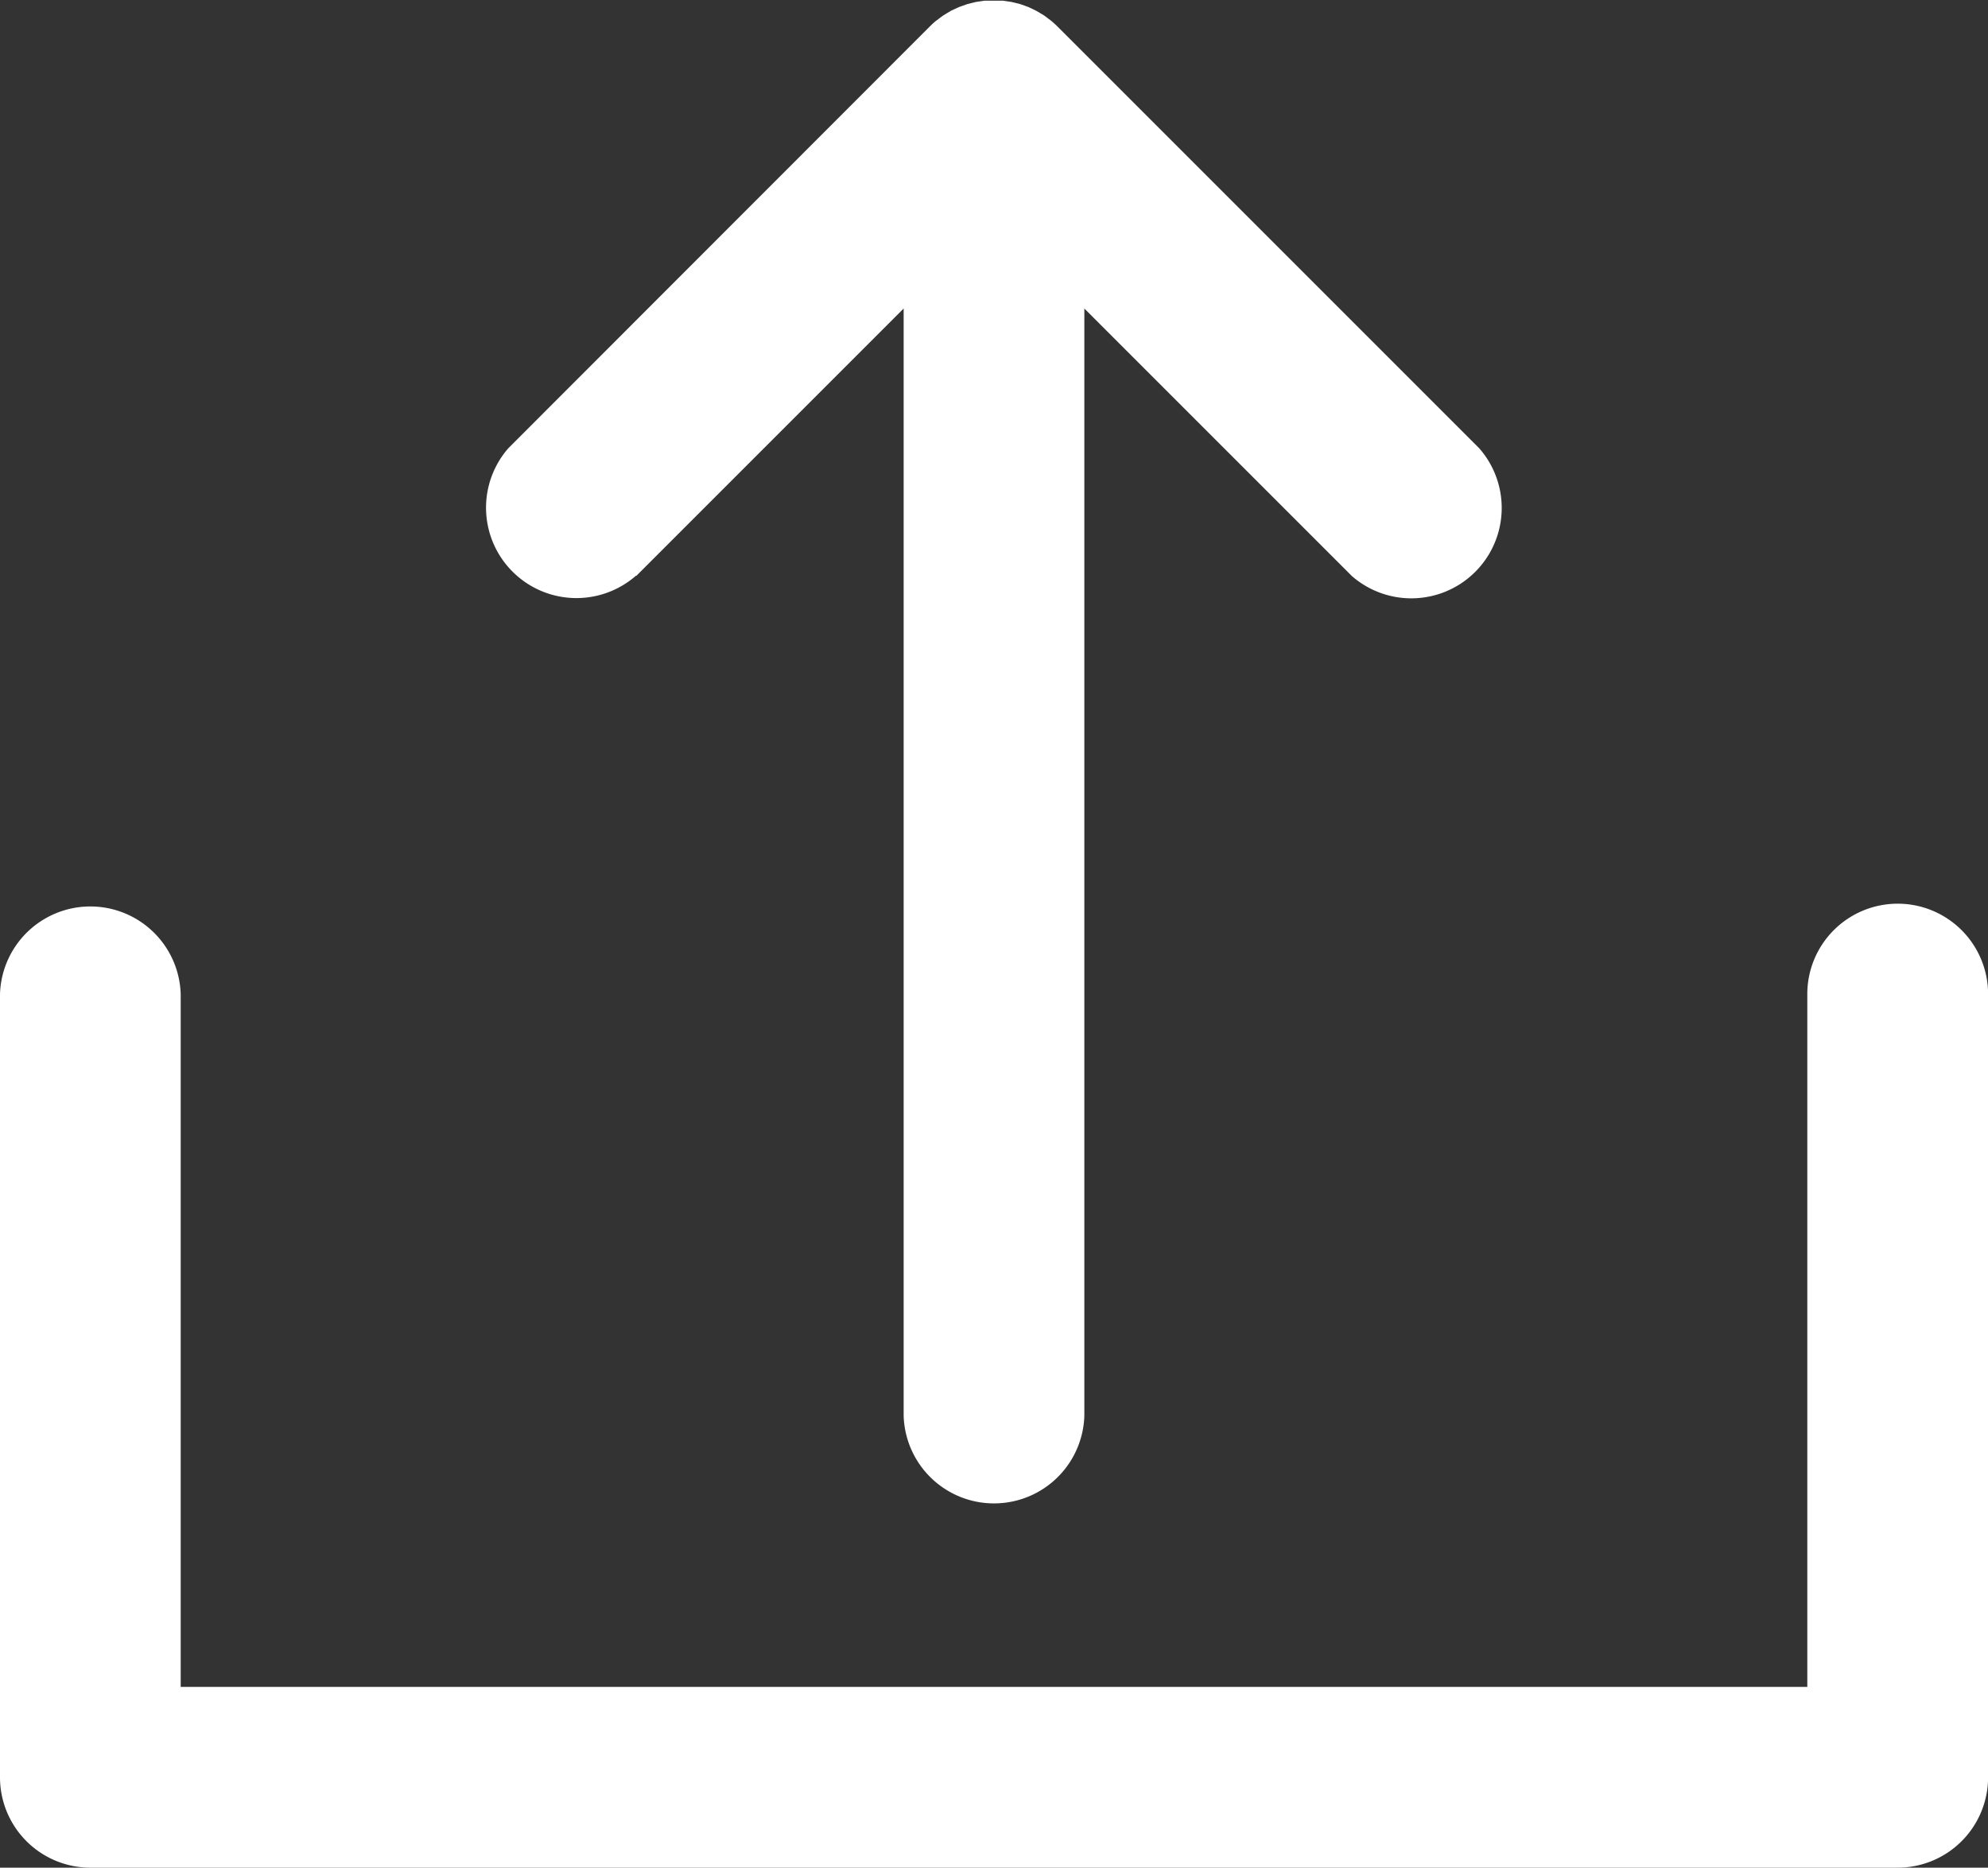 <svg xmlns="http://www.w3.org/2000/svg" width="23.379" height="21.963" viewBox="0 0 23.379 21.963">
  <rect x="0" y="0" width="23.379" height="21.963" fill="#333333" stroke="none"/>
  <g id="XMLID_10_" transform="translate(0 -10)">
    <path id="XMLID_11_" d="M81.813,16.773l3.145-3.145V26.649a1.063,1.063,0,0,0,2.125,0V13.628l3.145,3.145a1.063,1.063,0,0,0,1.5-1.5l-4.959-4.959q-.037-.037-.078-.071l-.036-.027c-.016-.012-.031-.024-.047-.035l-.045-.027-.044-.026-.047-.023-.047-.022-.046-.017-.052-.018-.046-.012-.055-.013-.053-.008-.049-.007c-.033,0-.066,0-.1,0h-.013q-.049,0-.1,0l-.048.007-.055.008-.053.013-.048.012-.05.018-.048.017-.046.021-.049.023-.042.025-.047.029c-.015.01-.03.022-.045.033l-.039.029c-.026.021-.051.044-.074.067l0,0L80.31,15.27a1.063,1.063,0,0,0,1.5,1.5Z" transform="translate(-74.331 0)" fill="#fff"/>
    <path id="XMLID_12_" d="M22.317,160a1.063,1.063,0,0,0-1.063,1.063v8.147H2.125v-8.147a1.063,1.063,0,0,0-2.125,0v9.21a1.063,1.063,0,0,0,1.063,1.063H22.317a1.063,1.063,0,0,0,1.063-1.063v-9.21A1.063,1.063,0,0,0,22.317,160Z" transform="translate(0 -139.373)" fill="#fff"/>
  </g>
</svg>

